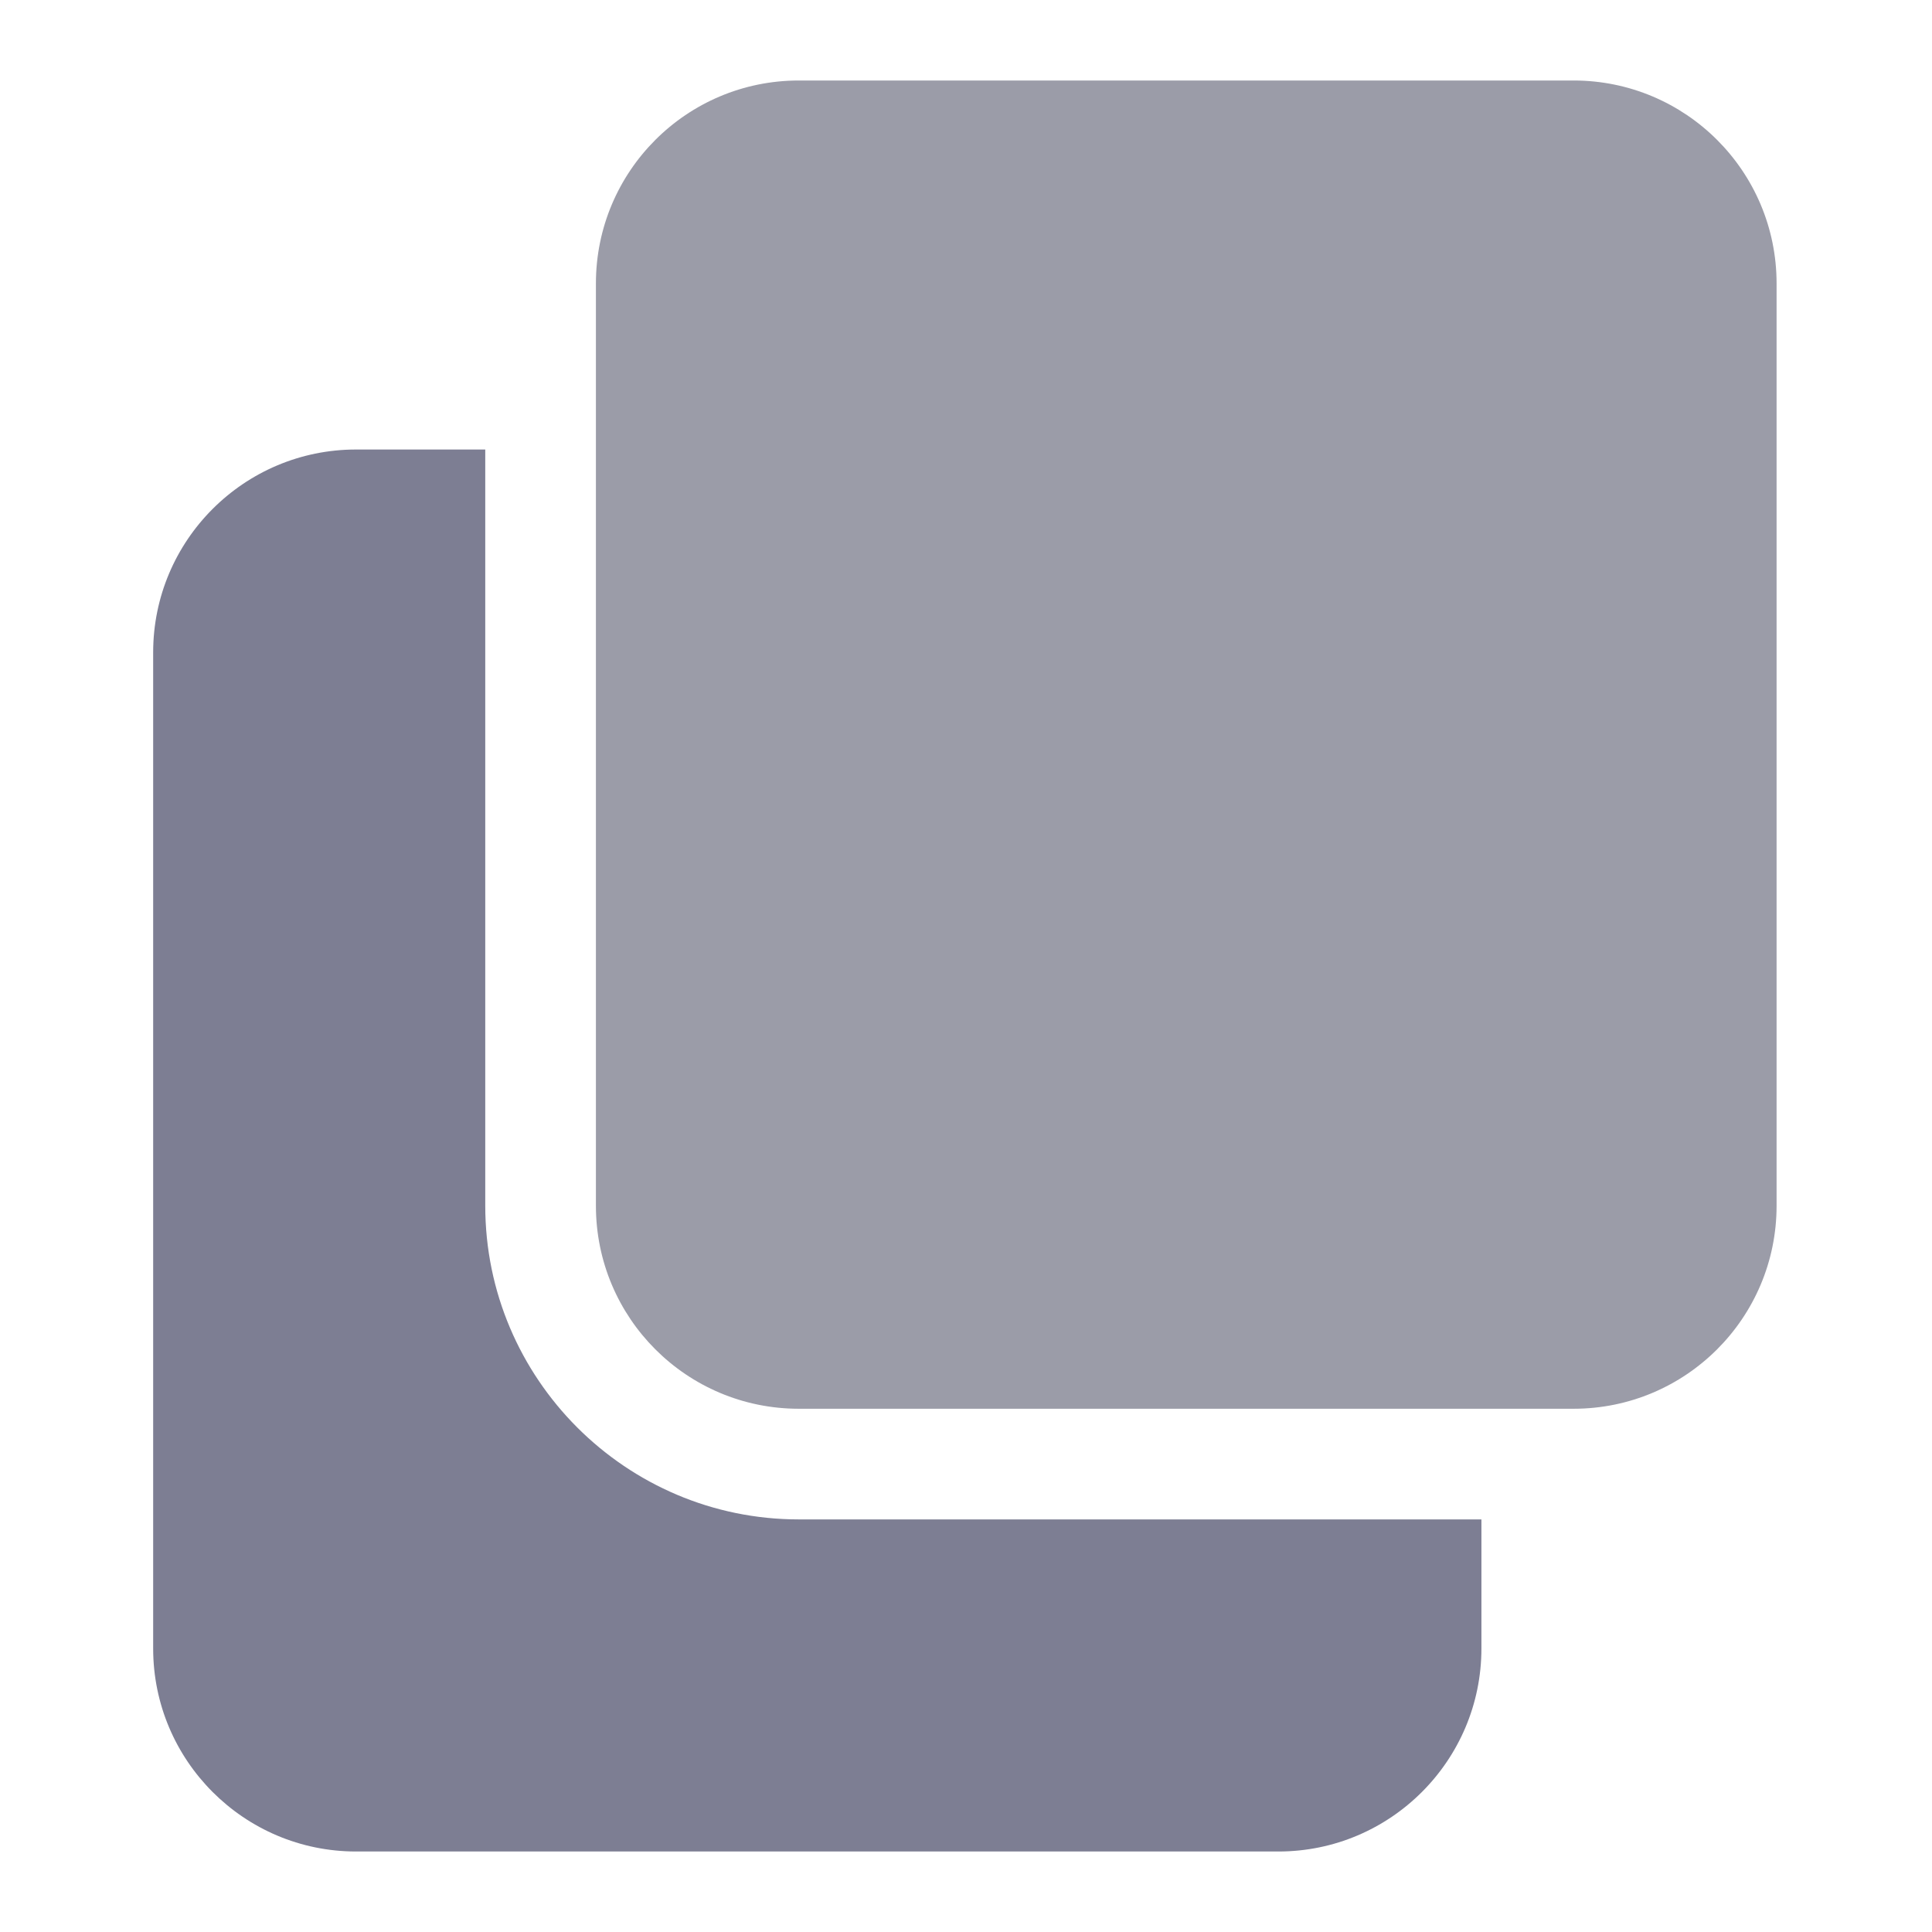 <svg width="18" height="18" viewBox="0 0 18 18" fill="none" xmlns="http://www.w3.org/2000/svg">
<g clip-path="url(#clip0_1_11395)">
<path d="M7.442 14.156C5.832 14.156 4.521 12.845 4.521 11.234V4.188H3.317C2.274 4.188 1.427 5.035 1.427 6.078V15.359C1.427 16.402 2.274 17.25 3.317 17.25H11.911C12.954 17.25 13.802 16.402 13.802 15.359V14.156H7.442Z" fill="#7D7E93"/>
<path d="M16.552 2.641C16.552 1.596 15.705 0.75 14.661 0.75H7.442C6.398 0.75 5.552 1.596 5.552 2.641V11.234C5.552 12.279 6.398 13.125 7.442 13.125H14.661C15.705 13.125 16.552 12.279 16.552 11.234V2.641Z" fill="#9B9CA8"/>
</g>
<defs>
<clipPath id="clip0_1_11395">
<rect width="16.5" height="16.5" fill="white" transform="translate(0.75 0.75)"/>
</clipPath>
</defs>
</svg>
